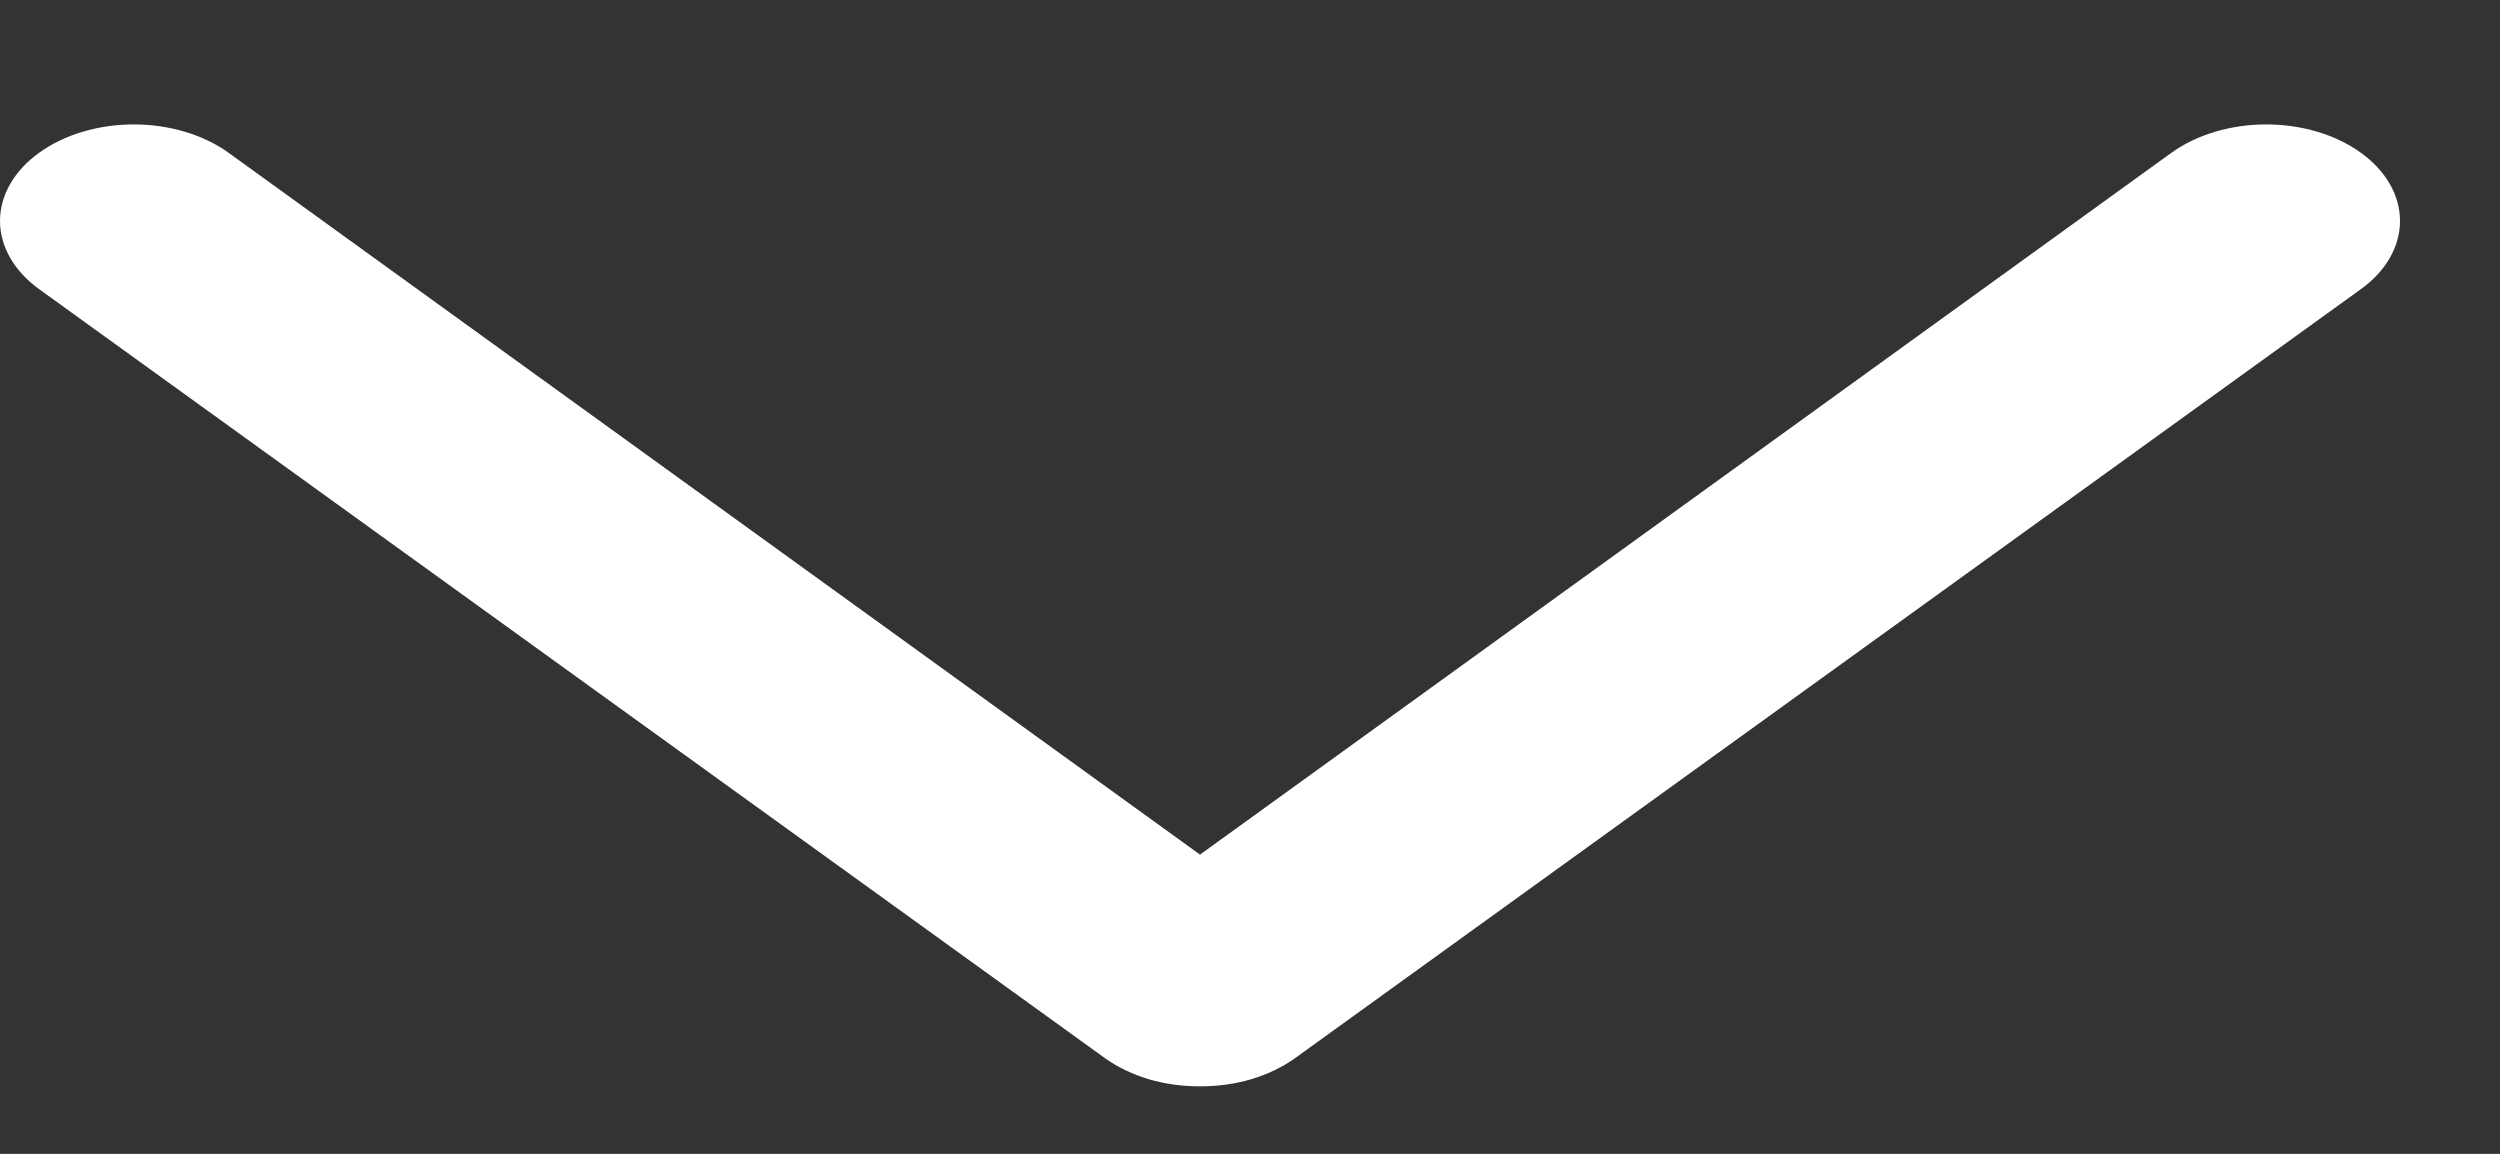 <svg width="13" height="6" viewBox="0 0 13 6" fill="none" xmlns="http://www.w3.org/2000/svg">
<rect x="0" y="0" width="13" height="6" fill="#333333" stroke="none"/>
<path d="M6.24 5.649C6.149 5.649 6.058 5.637 5.974 5.612C5.89 5.587 5.813 5.55 5.748 5.504L0.204 1.504C0.139 1.457 0.088 1.402 0.053 1.341C0.018 1.28 0 1.215 0 1.149C0 1.016 0.073 0.888 0.204 0.794C0.334 0.7 0.511 0.647 0.696 0.647C0.88 0.647 1.057 0.7 1.188 0.794L6.24 4.444L11.292 0.794C11.423 0.7 11.6 0.647 11.784 0.647C11.969 0.647 12.146 0.7 12.276 0.794C12.407 0.888 12.48 1.016 12.48 1.149C12.48 1.282 12.407 1.41 12.276 1.504L6.732 5.504C6.667 5.55 6.59 5.587 6.506 5.612C6.422 5.637 6.331 5.649 6.24 5.649Z" fill="white"/>
</svg>
